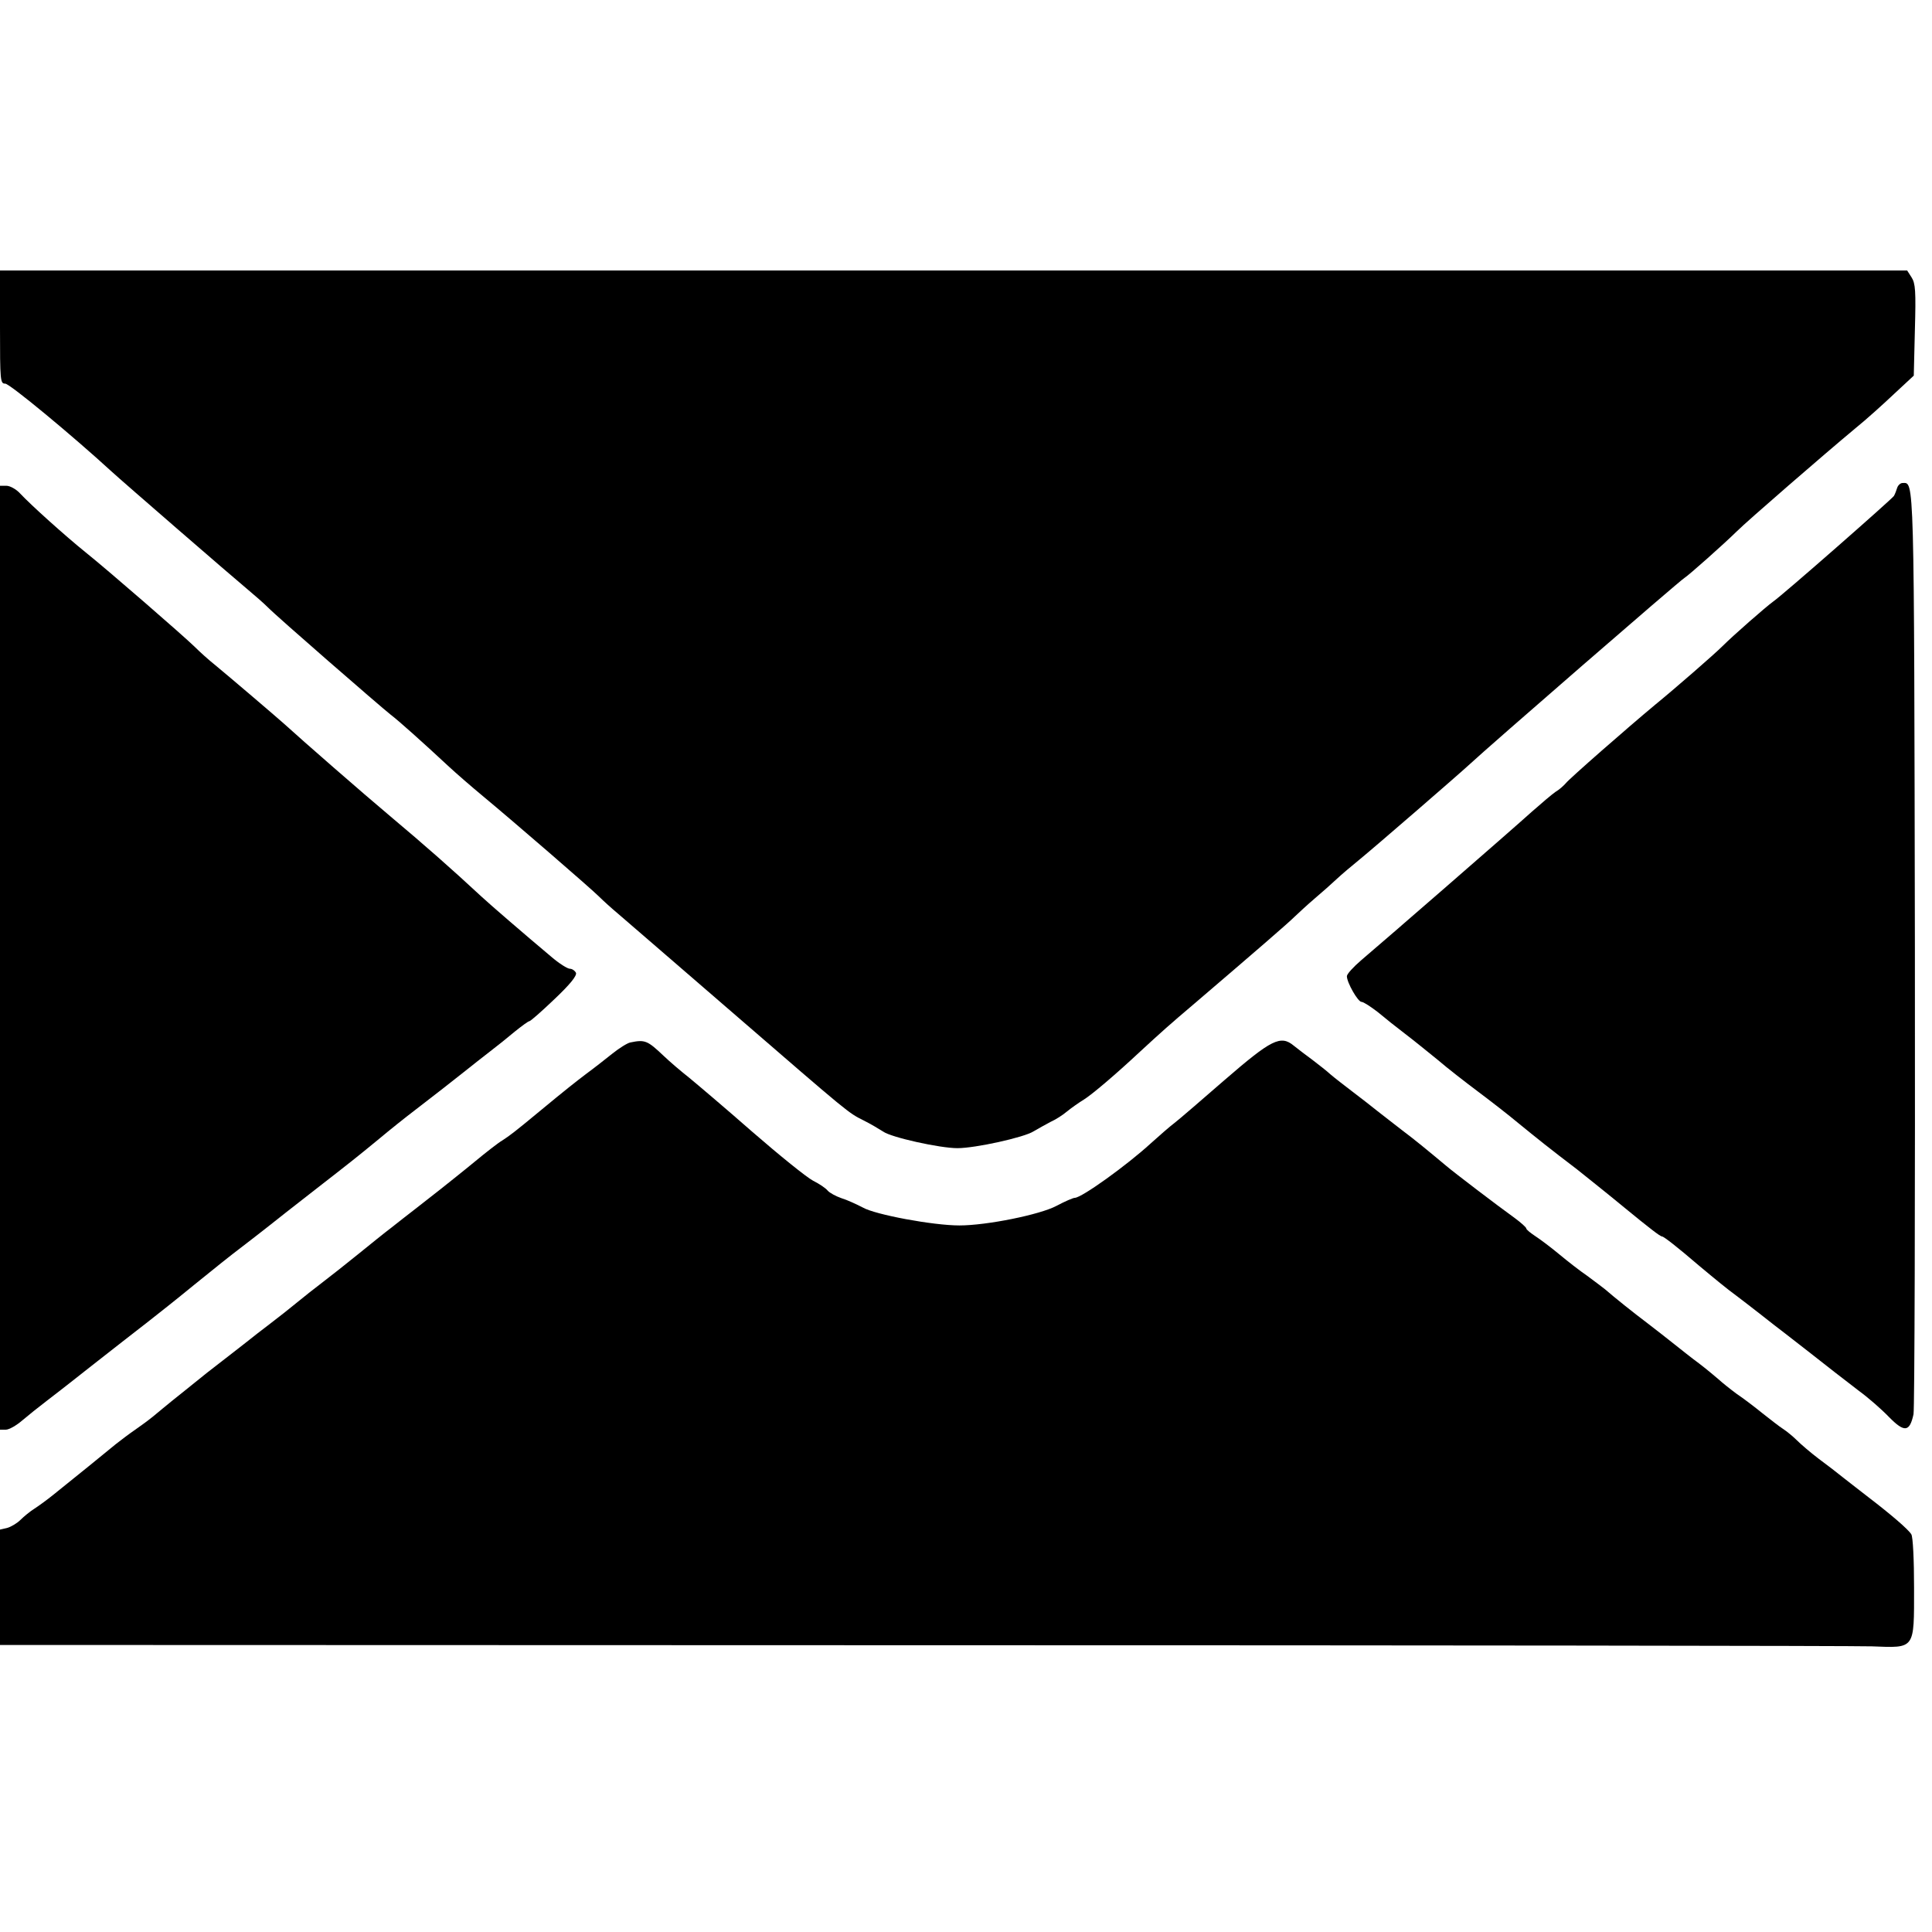  <svg version="1.0" xmlns="http://www.w3.org/2000/svg" width="700pt" height="700pt" viewBox="0 0 700 700" preserveAspectRatio="xMidYMid meet">
<g transform="translate(0,700) scale(0.1,-0.1)" fill="#000000" stroke="none">
<path d="M0 5815 c0 -196 1 -205 19 -205 16 0 242 -187 386 -319 38 -35 435
-379 495 -429 24 -20 56 -48 70 -62 33 -34 407 -359 445 -389 29 -22 113 -97
213 -190 26 -24 80 -71 121 -105 111 -92 392 -335 422 -365 14 -14 46 -43 70
-63 24 -21 209 -180 411 -355 429 -371 420 -364 478 -393 24 -12 56 -31 70
-40 29 -21 205 -60 269 -60 65 0 242 39 276 61 17 10 44 25 61 34 18 8 45 25
60 38 16 13 43 32 61 43 29 18 113 89 204 174 77 71 106 97 198 175 221 189
338 290 362 314 15 14 47 44 73 66 26 22 62 54 79 70 18 17 55 48 82 70 61 50
360 309 400 346 64 60 763 667 778 675 16 10 141 121 191 170 35 35 314 277
427 371 41 33 105 91 143 127 l70 65 4 165 c4 142 2 169 -12 191 l-16 25
-3455 0 -3455 0 0 -205z"></path>
<path d="M6874 5233 c-3 -10 -8 -23 -12 -30 -8 -12 -403 -359 -438 -383 -25
-18 -144 -122 -183 -161 -29 -29 -169 -151 -246 -214 -95 -79 -310 -267 -322
-283 -7 -8 -23 -23 -37 -31 -13 -9 -52 -42 -87 -73 -74 -67 -540 -472 -617
-537 -28 -24 -52 -50 -52 -58 0 -23 40 -93 53 -93 7 0 33 -17 59 -37 25 -21
69 -56 98 -78 29 -22 82 -65 119 -95 36 -31 102 -82 146 -115 44 -33 110 -84
147 -115 66 -54 116 -94 212 -167 46 -37 108 -86 171 -138 89 -73 130 -105
137 -105 6 0 55 -38 133 -105 61 -51 105 -87 134 -108 16 -12 55 -42 87 -67
31 -25 72 -56 90 -70 18 -14 58 -45 90 -70 74 -58 108 -85 180 -140 33 -24 81
-66 108 -94 56 -57 75 -55 89 10 4 21 6 782 5 1690 -3 1738 -2 1684 -45 1684
-7 0 -16 -8 -19 -17z"></path>
<path d="M0 3530 l0 -1710 21 0 c12 0 38 15 59 33 20 17 61 50 90 72 29 22 71
55 94 73 22 18 63 49 89 70 26 20 68 53 92 72 25 19 65 51 90 70 42 33 98 77
170 136 73 59 126 102 175 139 29 22 71 55 94 73 39 31 72 57 176 138 121 94
146 114 219 174 43 36 102 83 131 105 78 60 137 106 186 145 24 19 64 51 89
70 25 19 66 52 91 73 25 20 48 37 52 37 4 0 45 36 91 80 56 53 81 84 78 95 -4
8 -14 15 -22 15 -9 0 -39 19 -67 43 -99 83 -224 191 -253 218 -111 103 -203
184 -335 295 -93 78 -312 269 -380 331 -36 32 -199 171 -250 213 -24 19 -57
49 -74 66 -42 41 -316 279 -396 343 -72 58 -198 171 -238 214 -14 15 -36 27
-49 27 l-23 0 0 -1710z"></path>
<path d="M2284 3223 c-11 -2 -41 -21 -66 -41 -25 -20 -67 -53 -93 -72 -42 -32
-68 -52 -178 -143 -77 -64 -102 -83 -127 -99 -14 -8 -59 -43 -100 -77 -41 -34
-97 -78 -123 -99 -26 -20 -68 -53 -92 -72 -25 -19 -64 -50 -87 -68 -24 -18
-77 -61 -119 -95 -42 -34 -100 -80 -129 -102 -29 -22 -72 -56 -95 -75 -23 -19
-66 -53 -95 -75 -29 -22 -69 -53 -90 -70 -21 -16 -61 -48 -90 -70 -29 -22 -72
-56 -95 -75 -23 -19 -60 -48 -81 -65 -20 -16 -51 -42 -68 -56 -17 -14 -47 -36
-66 -49 -19 -13 -51 -37 -70 -52 -61 -50 -126 -103 -227 -184 -21 -17 -51 -39
-68 -50 -16 -10 -39 -29 -51 -41 -12 -12 -34 -25 -48 -29 l-26 -6 0 -209 0
-209 3338 -1 c1835 0 3385 -2 3444 -4 158 -6 153 -13 153 212 0 101 -4 185
-10 194 -11 18 -74 72 -155 134 -29 22 -69 54 -90 70 -21 17 -61 48 -91 70
-29 22 -64 52 -78 66 -14 14 -37 33 -51 42 -14 9 -47 35 -75 57 -27 22 -69 54
-93 70 -23 17 -53 41 -66 53 -14 12 -45 38 -70 57 -26 19 -66 51 -90 70 -24
19 -67 53 -96 75 -53 40 -118 92 -155 124 -11 9 -41 31 -65 49 -25 17 -70 52
-100 77 -30 25 -70 55 -87 66 -18 12 -33 24 -33 28 0 4 -19 21 -42 38 -64 46
-220 165 -247 188 -67 56 -113 94 -161 130 -29 22 -69 54 -90 70 -21 17 -61
48 -90 70 -29 22 -65 50 -79 62 -14 13 -44 36 -66 53 -22 16 -52 39 -67 51
-48 40 -81 23 -251 -124 -84 -73 -165 -143 -182 -156 -16 -12 -55 -46 -86 -74
-85 -78 -250 -197 -275 -197 -6 0 -36 -13 -66 -29 -60 -32 -253 -71 -352 -71
-95 0 -305 39 -350 65 -23 12 -58 28 -78 34 -20 7 -42 19 -49 27 -7 9 -31 25
-53 36 -23 12 -121 91 -220 177 -98 86 -202 174 -230 197 -28 22 -69 57 -91
78 -59 56 -68 60 -121 49z"></path>
</g>
</svg>